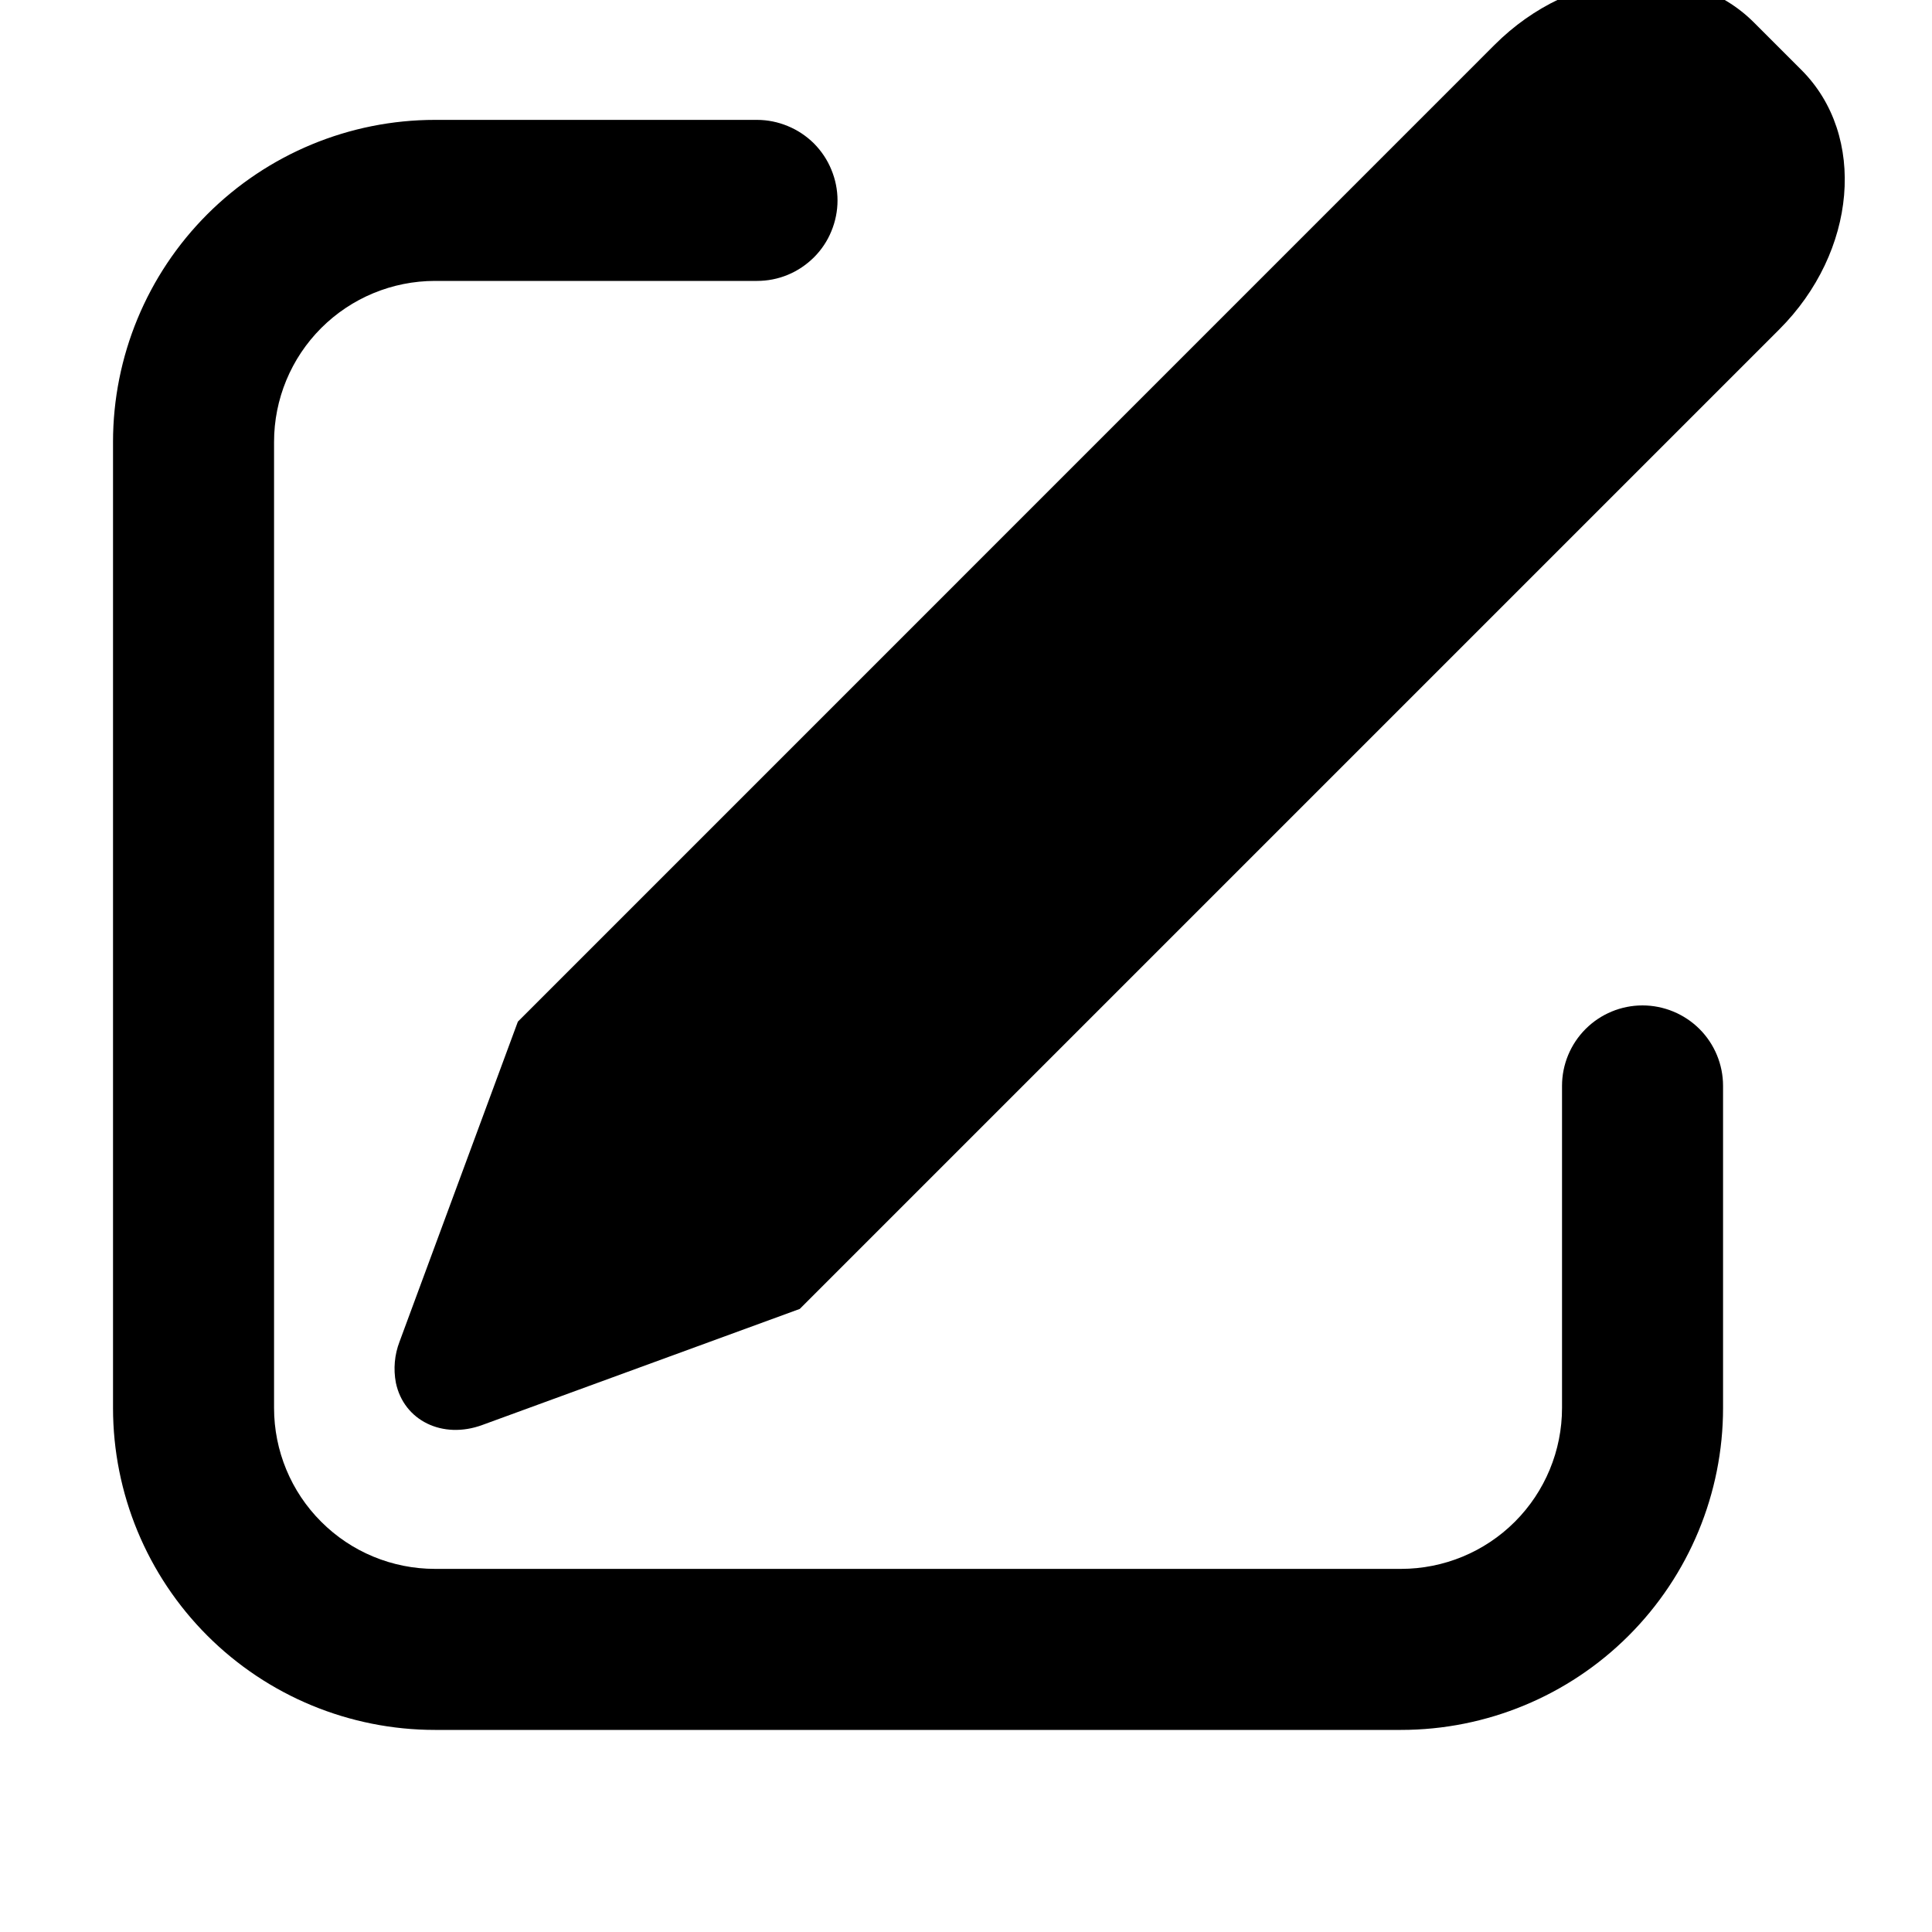 <svg width="20" height="20" viewBox="0 0 20 20" fill="none" xmlns="http://www.w3.org/2000/svg">
<g clip-path="url(#clip0_3594_120560)">
<path d="M18.157 0.233L18.649 0.725C19.327 1.403 19.224 2.606 18.418 3.411L8.279 13.55L4.994 14.751C4.582 14.903 4.18 14.706 4.098 14.314C4.071 14.171 4.084 14.024 4.136 13.889L5.361 10.576L15.472 0.464C16.277 -0.341 17.48 -0.445 18.157 0.233ZM7.837 1.241C7.946 1.241 8.054 1.263 8.155 1.305C8.257 1.347 8.348 1.408 8.426 1.485C8.503 1.563 8.565 1.655 8.606 1.756C8.648 1.857 8.67 1.965 8.67 2.075C8.67 2.184 8.648 2.293 8.606 2.394C8.565 2.495 8.503 2.587 8.426 2.664C8.348 2.741 8.257 2.803 8.155 2.845C8.054 2.887 7.946 2.908 7.837 2.908H4.503C4.061 2.908 3.637 3.084 3.325 3.396C3.012 3.709 2.837 4.133 2.837 4.575V14.575C2.837 15.017 3.012 15.441 3.325 15.753C3.637 16.066 4.061 16.241 4.503 16.241H14.503C14.945 16.241 15.369 16.066 15.682 15.753C15.994 15.441 16.17 15.017 16.17 14.575V11.241C16.17 11.02 16.258 10.808 16.414 10.652C16.57 10.496 16.782 10.408 17.003 10.408C17.224 10.408 17.436 10.496 17.593 10.652C17.749 10.808 17.837 11.02 17.837 11.241V14.575C17.837 15.459 17.485 16.307 16.86 16.932C16.235 17.557 15.387 17.908 14.503 17.908H4.503C3.619 17.908 2.771 17.557 2.146 16.932C1.521 16.307 1.17 15.459 1.17 14.575V4.575C1.17 3.691 1.521 2.843 2.146 2.218C2.771 1.593 3.619 1.241 4.503 1.241H7.837Z" fill="black"/>
</g>
<defs>
<clipPath id="clip0_3594_120560">
<rect width="20" height="20" fill="white"/>
</clipPath>
</defs>
</svg>
